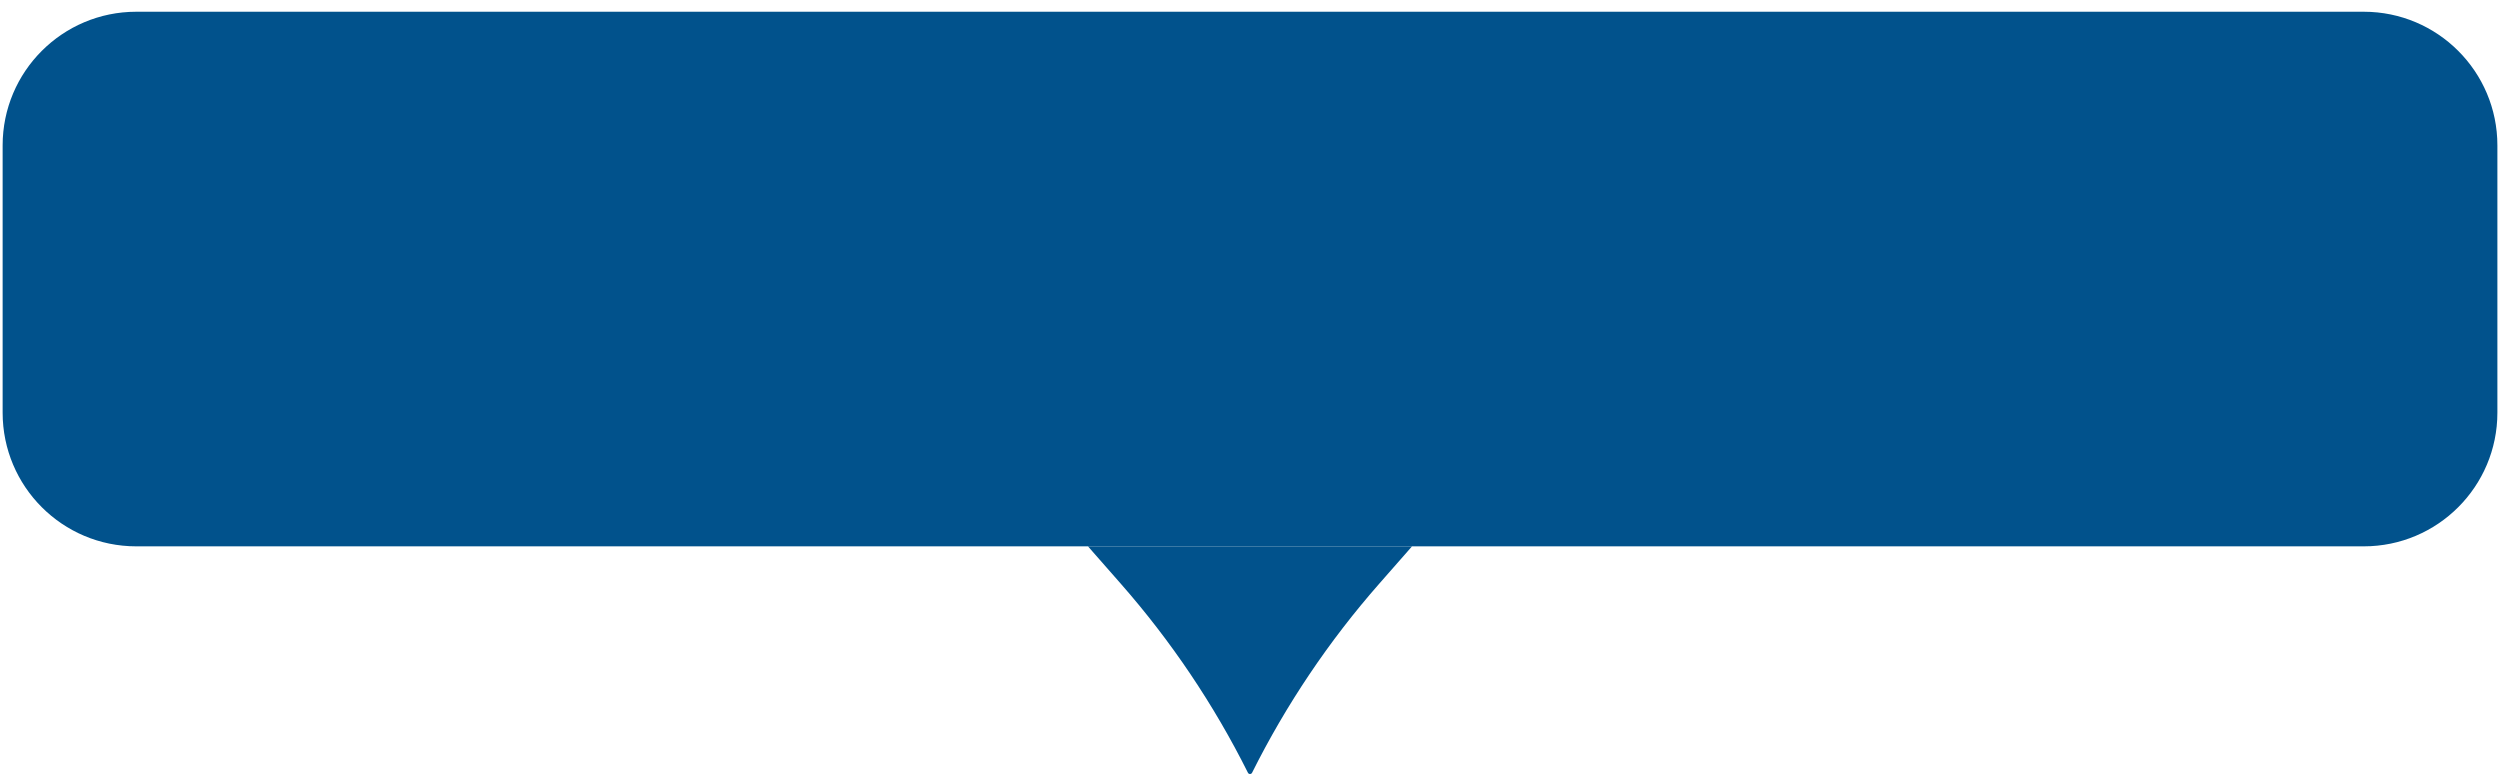 <svg width="201" height="63" viewBox="0 0 201 63" fill="none" xmlns="http://www.w3.org/2000/svg">
<path d="M190.045 0.944H10.957C5.023 0.944 0.212 5.755 0.212 11.69V33.18C0.212 39.115 5.023 43.926 10.957 43.926H190.045C195.979 43.926 200.79 39.115 200.79 33.18V11.69C200.79 5.755 195.979 0.944 190.045 0.944Z" fill="#01528C"/>
<path d="M100.667 62.128C100.598 62.265 100.402 62.265 100.334 62.128C97.59 56.642 94.153 51.532 90.105 46.923L87.472 43.925H113.528L110.895 46.924C106.847 51.532 103.409 56.642 100.667 62.128Z" fill="#01528C"/>
</svg>
